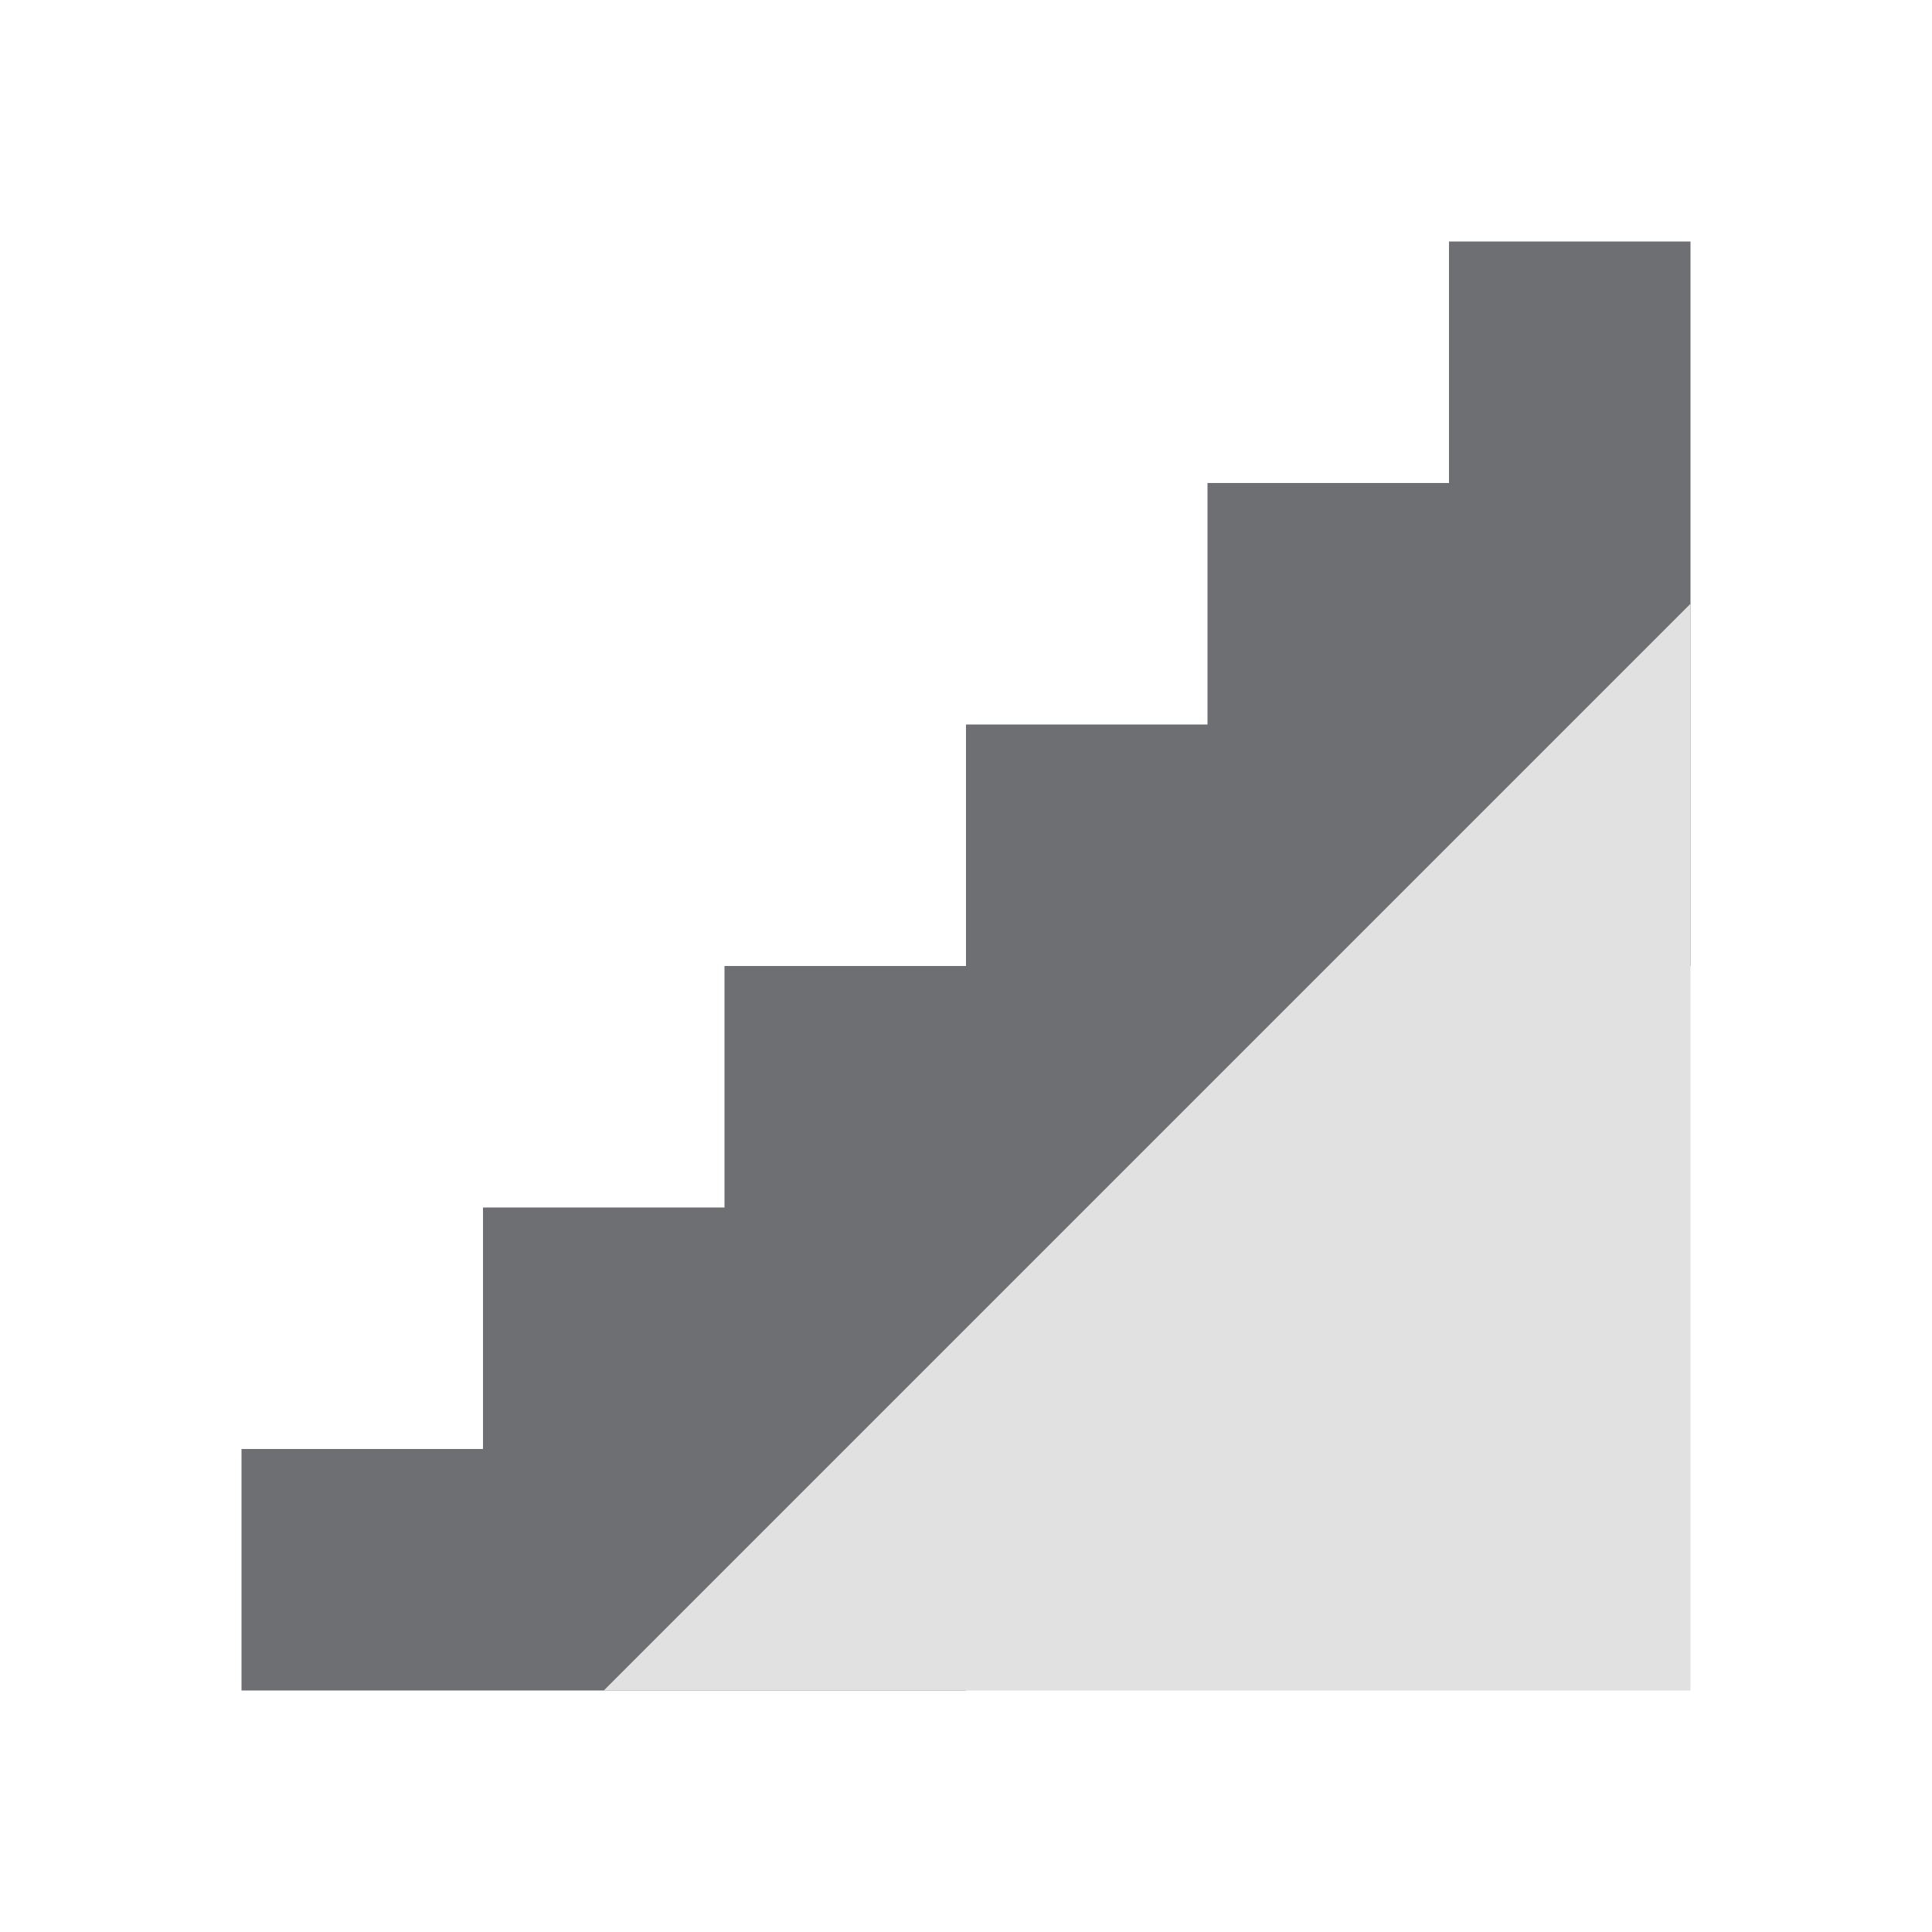 <?xml version="1.0" encoding="utf-8"?>
<!-- Generator: Adobe Illustrator 19.1.0, SVG Export Plug-In . SVG Version: 6.00 Build 0)  -->
<svg version="1.1" id="Icons" xmlns="http://www.w3.org/2000/svg" xmlns:xlink="http://www.w3.org/1999/xlink" x="0px" y="0px"
	 viewBox="0 0 24 24" enable-background="new 0 0 24 24" xml:space="preserve">
<path fill="#6E6F72" d="M21,3v3v3v3h-3v3h-3v3h-3v3H9H6H3v-3h3v-3h3v-3h3V9h3V6h3V3H21z"/>
<path fill="#E1E1E1" d="M21,21H7.5L21,7.5V21z"/>
</svg>
